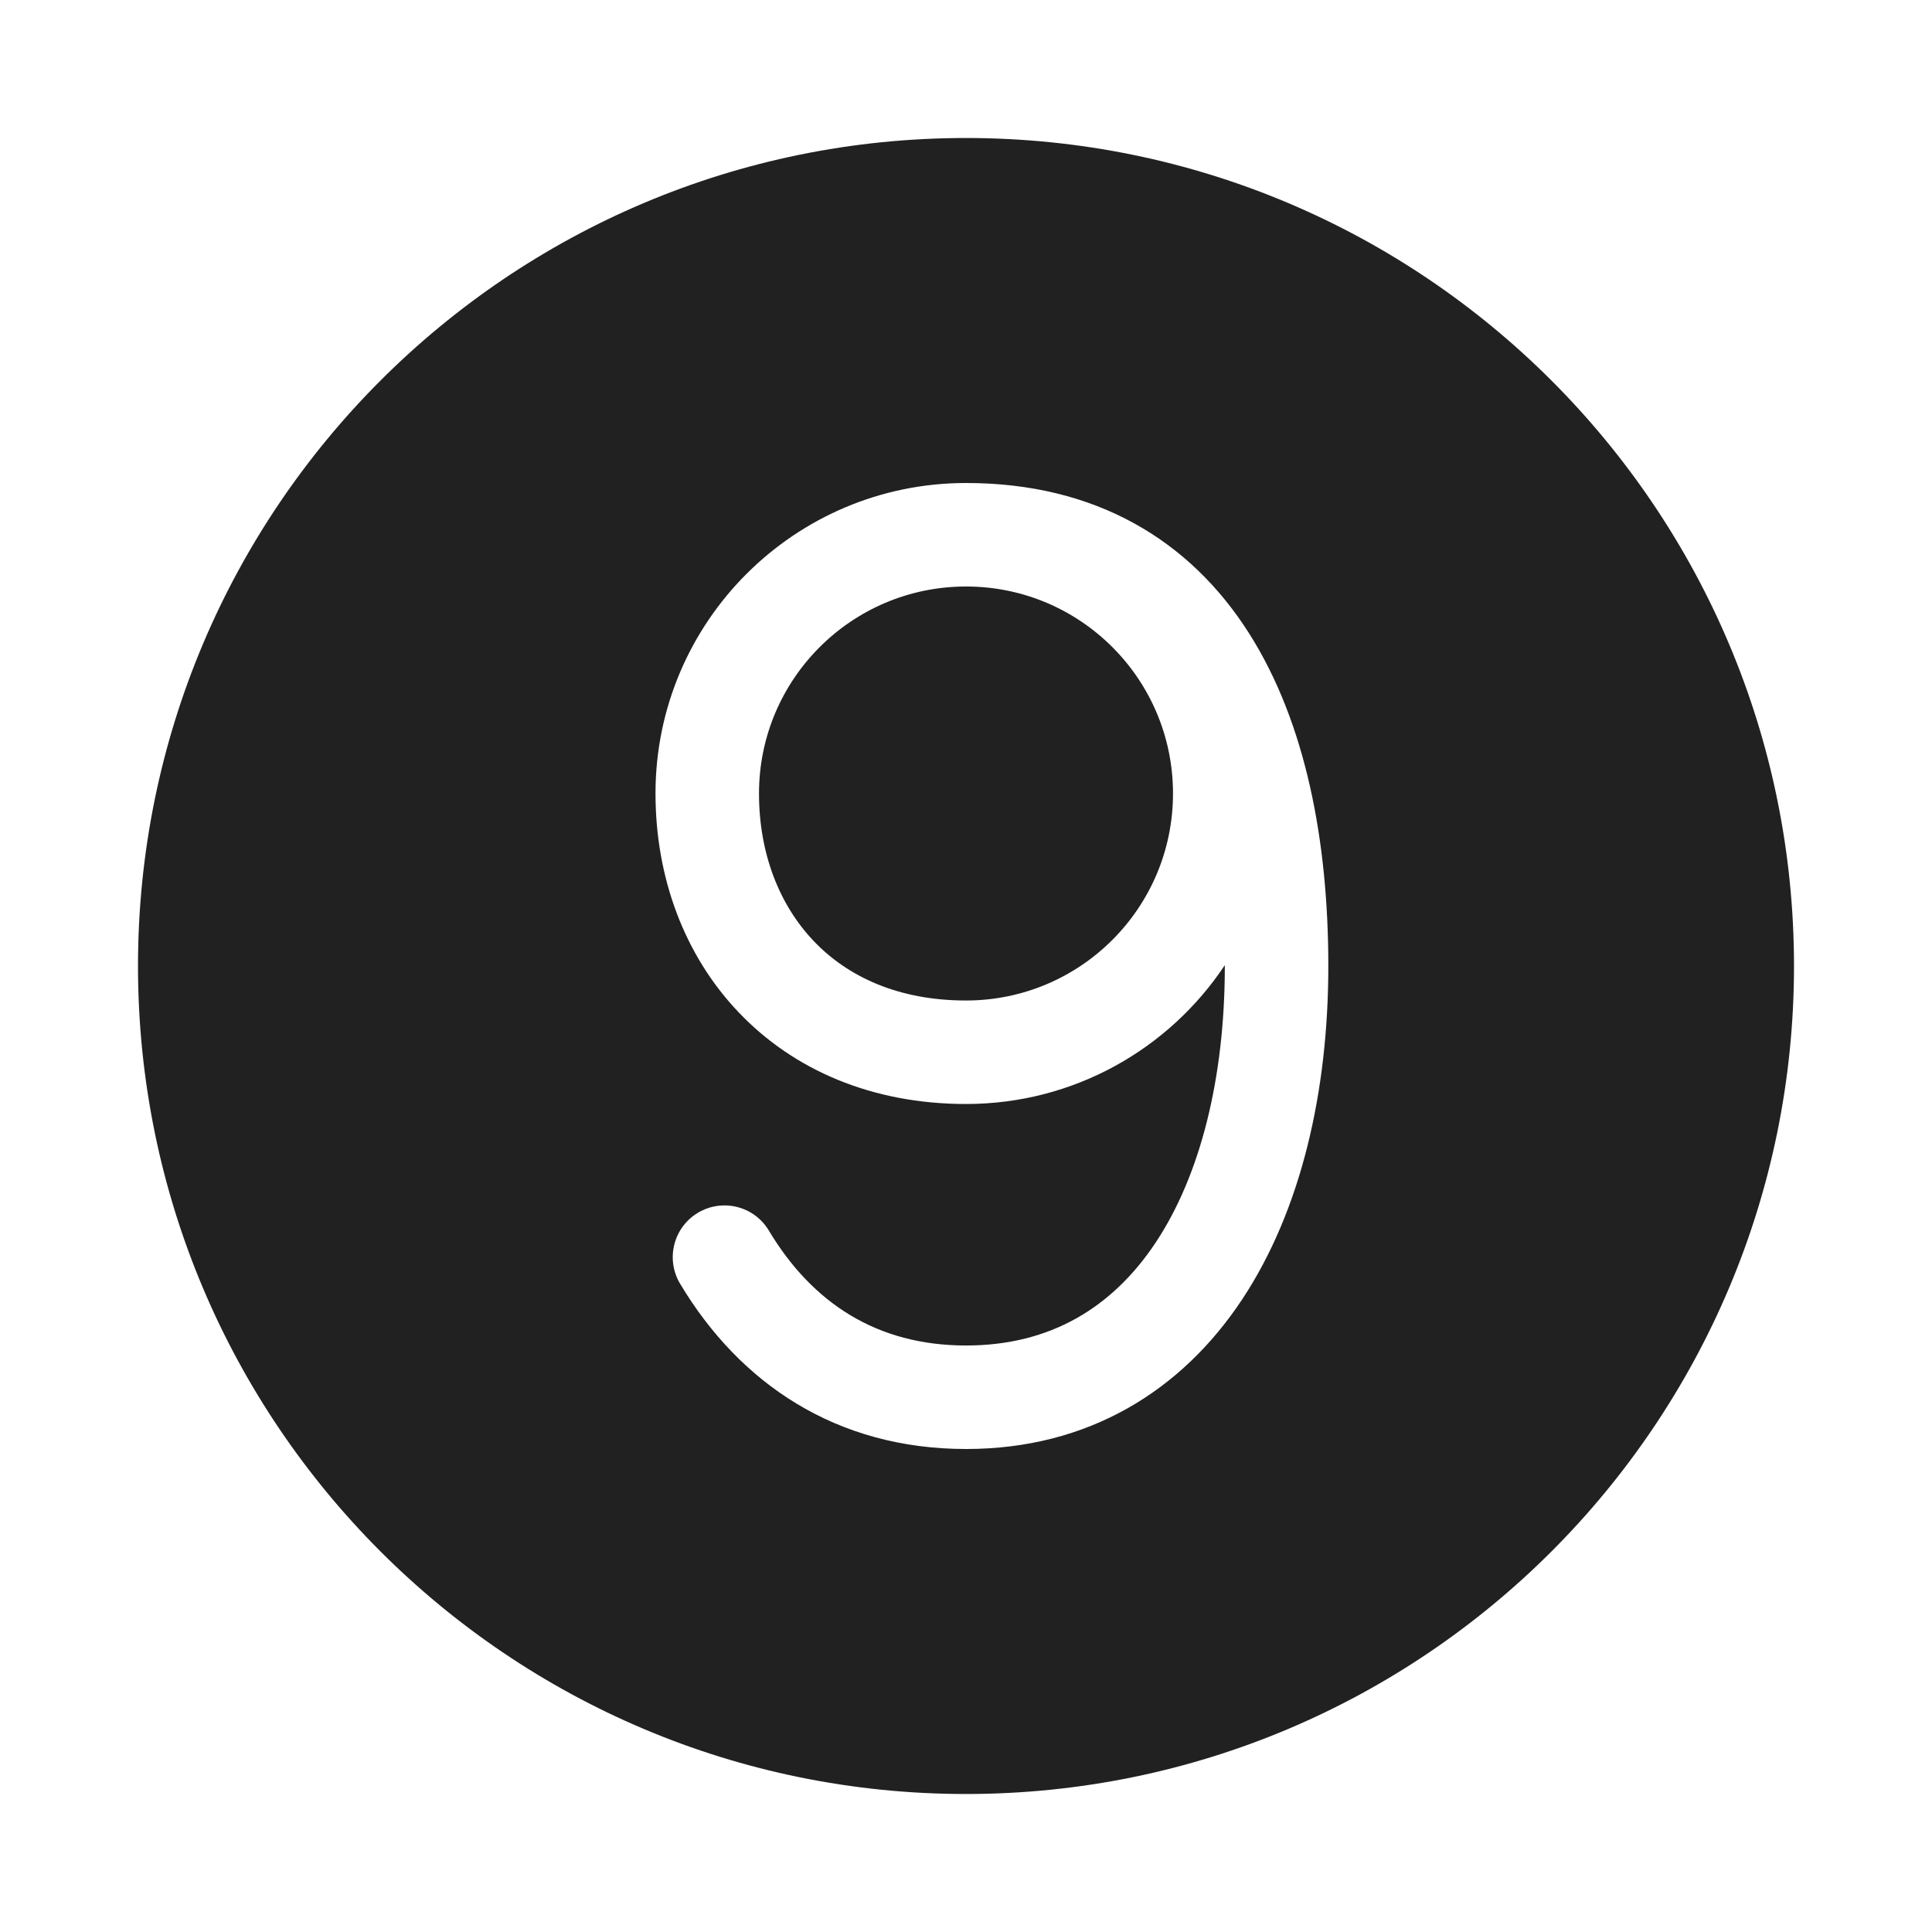 <svg width="28" height="28" viewBox="0 0 28 28" fill="none" xmlns="http://www.w3.org/2000/svg">
<path d="M14 2C7.373 2 2 7.373 2 14C2 20.627 7.373 26 14 26C20.627 26 26 20.627 26 14C26 7.373 20.627 2 14 2ZM14 14.5C15.658 14.5 17 13.157 17 11.5C17 9.843 15.657 8.5 14.001 8.5C14 8.5 14.001 8.5 14.001 8.5C12.344 8.5 11 9.843 11 11.5C11 12.366 11.293 13.112 11.79 13.635C12.281 14.153 13.017 14.5 14 14.5ZM14.001 7C15.883 7 17.247 7.832 18.102 9.178C18.928 10.478 19.251 12.203 19.251 14C19.251 15.82 18.857 17.542 18.001 18.834C17.124 20.156 15.774 21 14.001 21C12.121 21 10.723 20.052 9.857 18.606C9.644 18.25 9.759 17.79 10.114 17.577C10.47 17.364 10.931 17.479 11.143 17.835C11.772 18.883 12.708 19.5 14.001 19.5C15.227 19.5 16.127 18.945 16.751 18.005C17.394 17.035 17.751 15.631 17.751 14C17.751 13.996 17.751 13.992 17.751 13.988C16.945 15.201 15.566 16 14 16C12.64 16 11.5 15.508 10.702 14.668C9.91 13.835 9.5 12.705 9.5 11.5C9.5 9.015 11.515 7 14.001 7C14.001 7 14 7 14.001 7Z" fill="#212121"/>
</svg>
